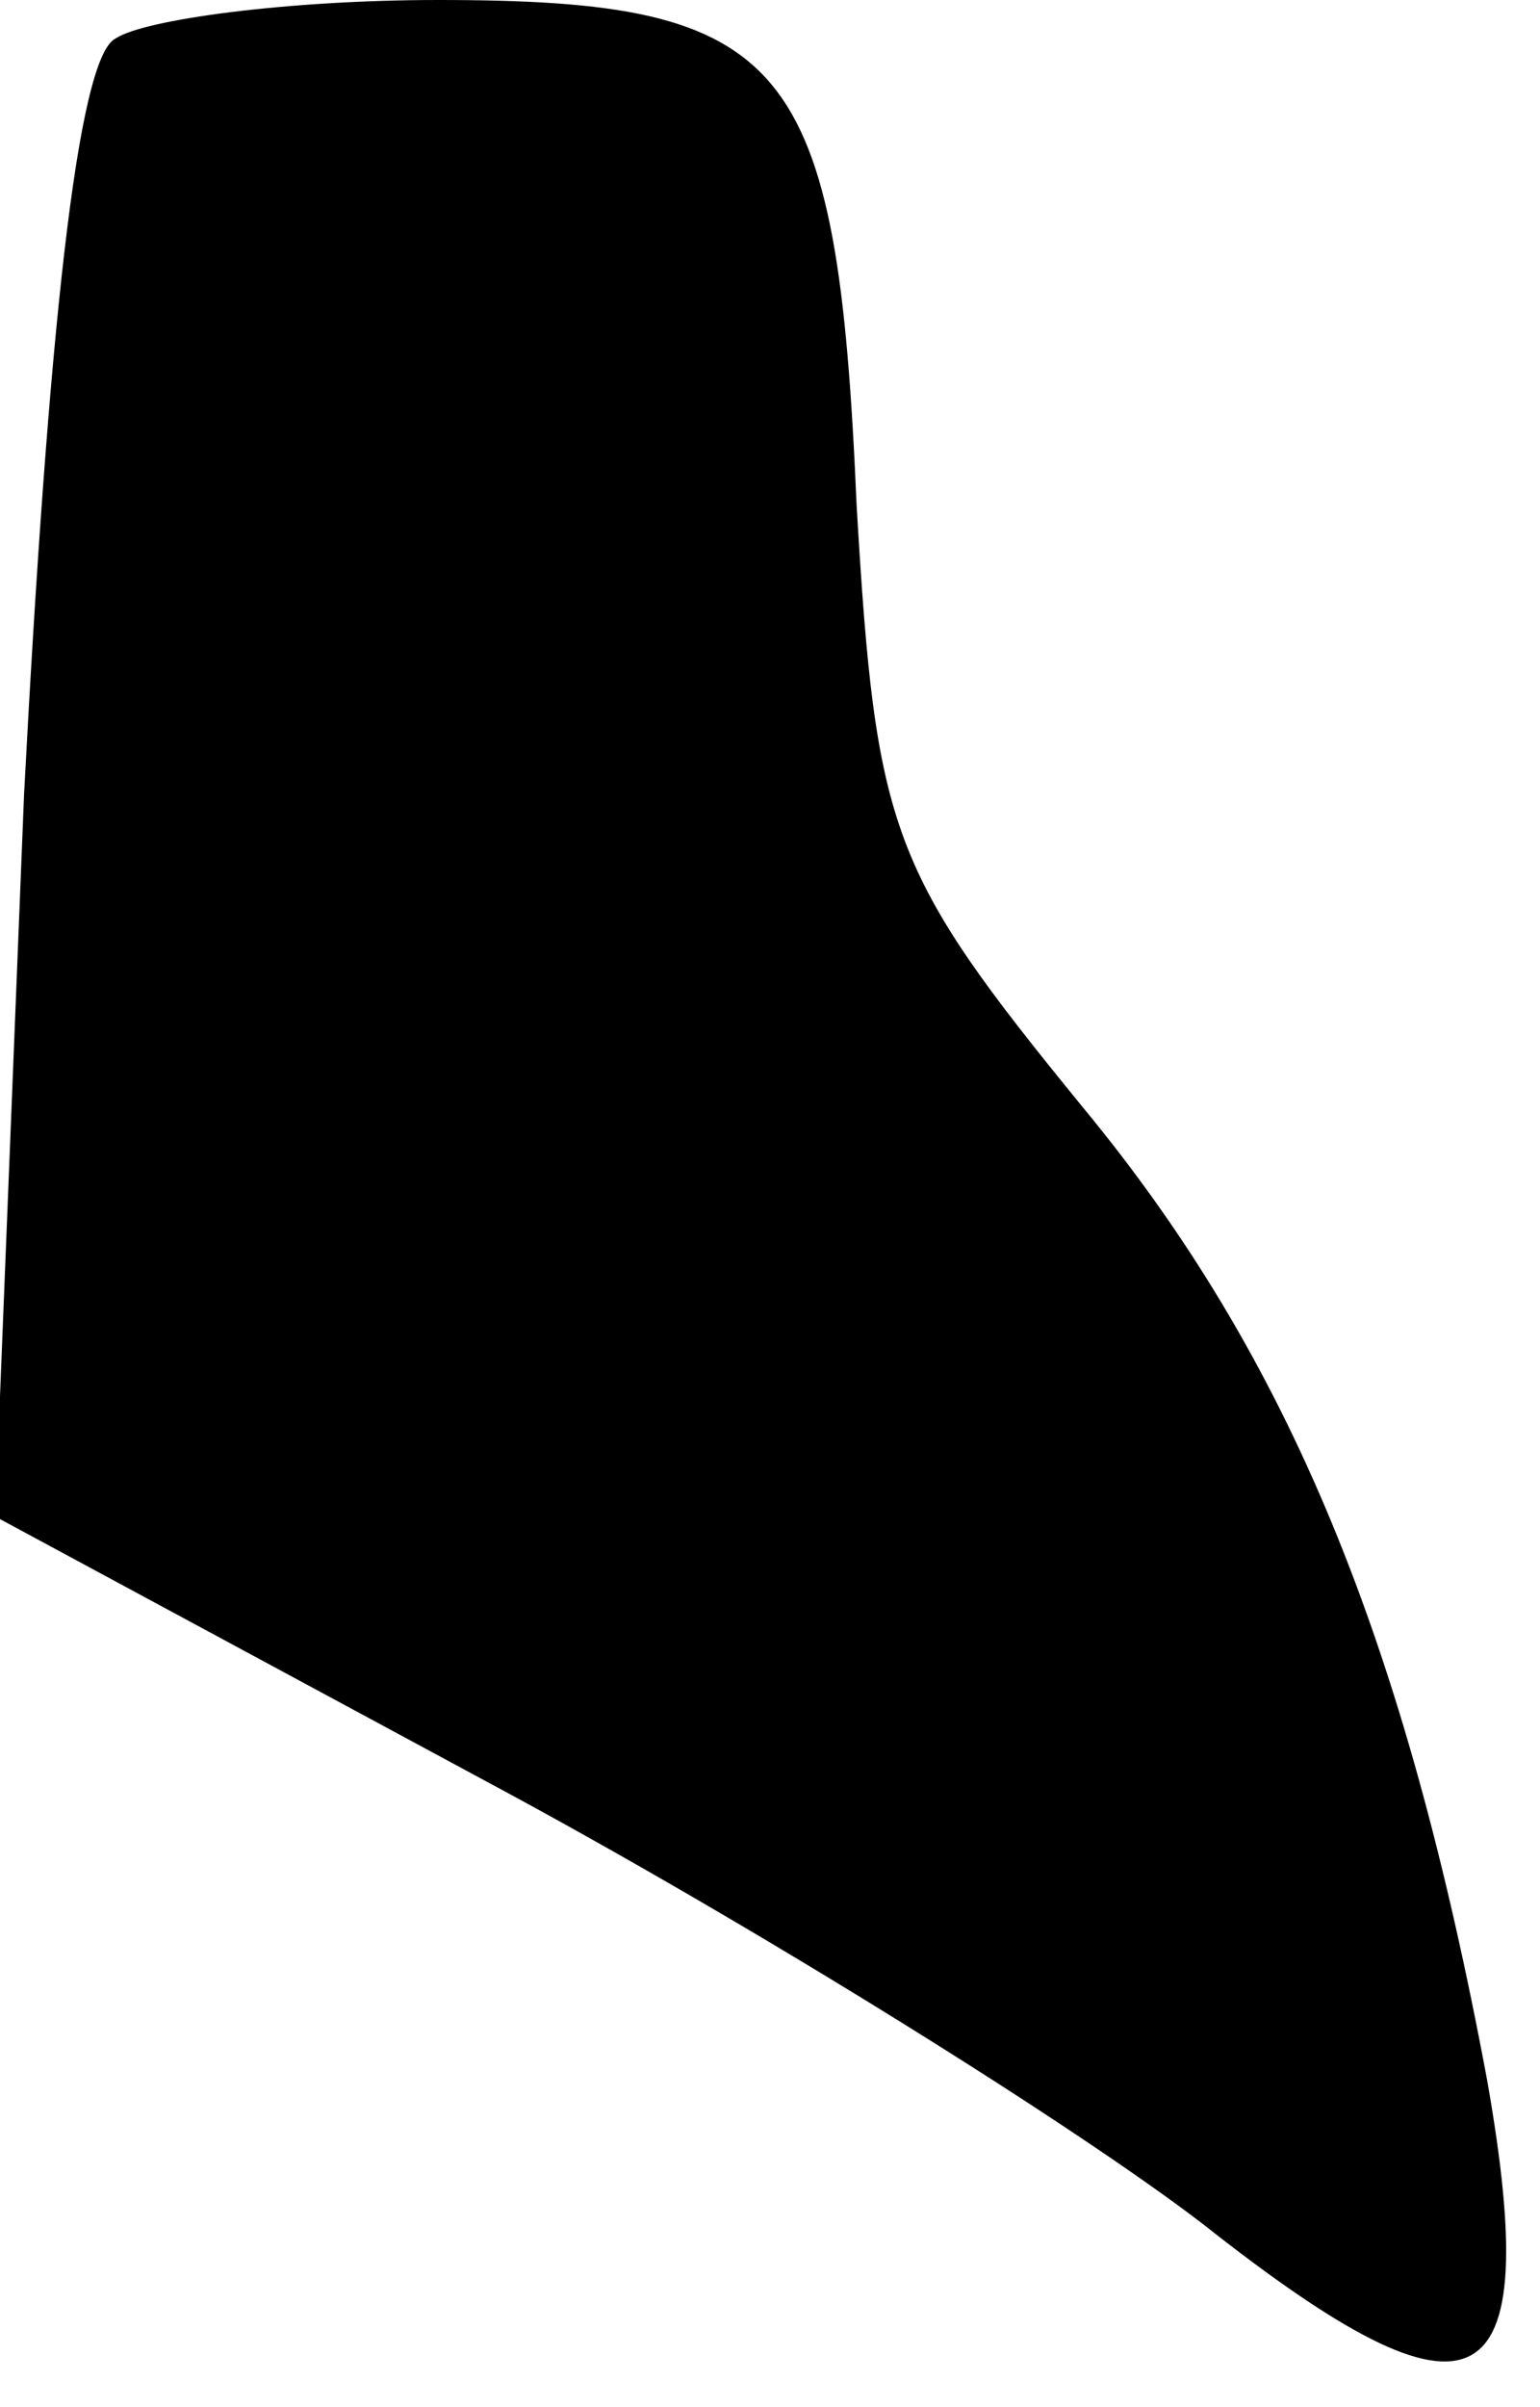 <?xml version="1.0" standalone="no"?>
<!DOCTYPE svg PUBLIC "-//W3C//DTD SVG 20010904//EN"
 "http://www.w3.org/TR/2001/REC-SVG-20010904/DTD/svg10.dtd">
<svg version="1.0" xmlns="http://www.w3.org/2000/svg"
 width="32pt" height="50pt" viewBox="0 0 32 50"
 preserveAspectRatio="xMidYMid meet">
<g transform="translate(0,50) scale(0.1,-0.1)"
fill="#000000" stroke="none">
<path fill="#000000" stroke="none" d="M24 492 c-8 -4 -14 -62 -19 -157 l-6
-150 102 -55 c56 -30 123 -72 149 -92 57 -45 71 -38 59 30 -17 91 -41 150 -84
202 -40 49 -43 57 -47 125 -4 93 -14 105 -87 105 -31 0 -61 -4 -67 -8z"/>
</g>
</svg>
